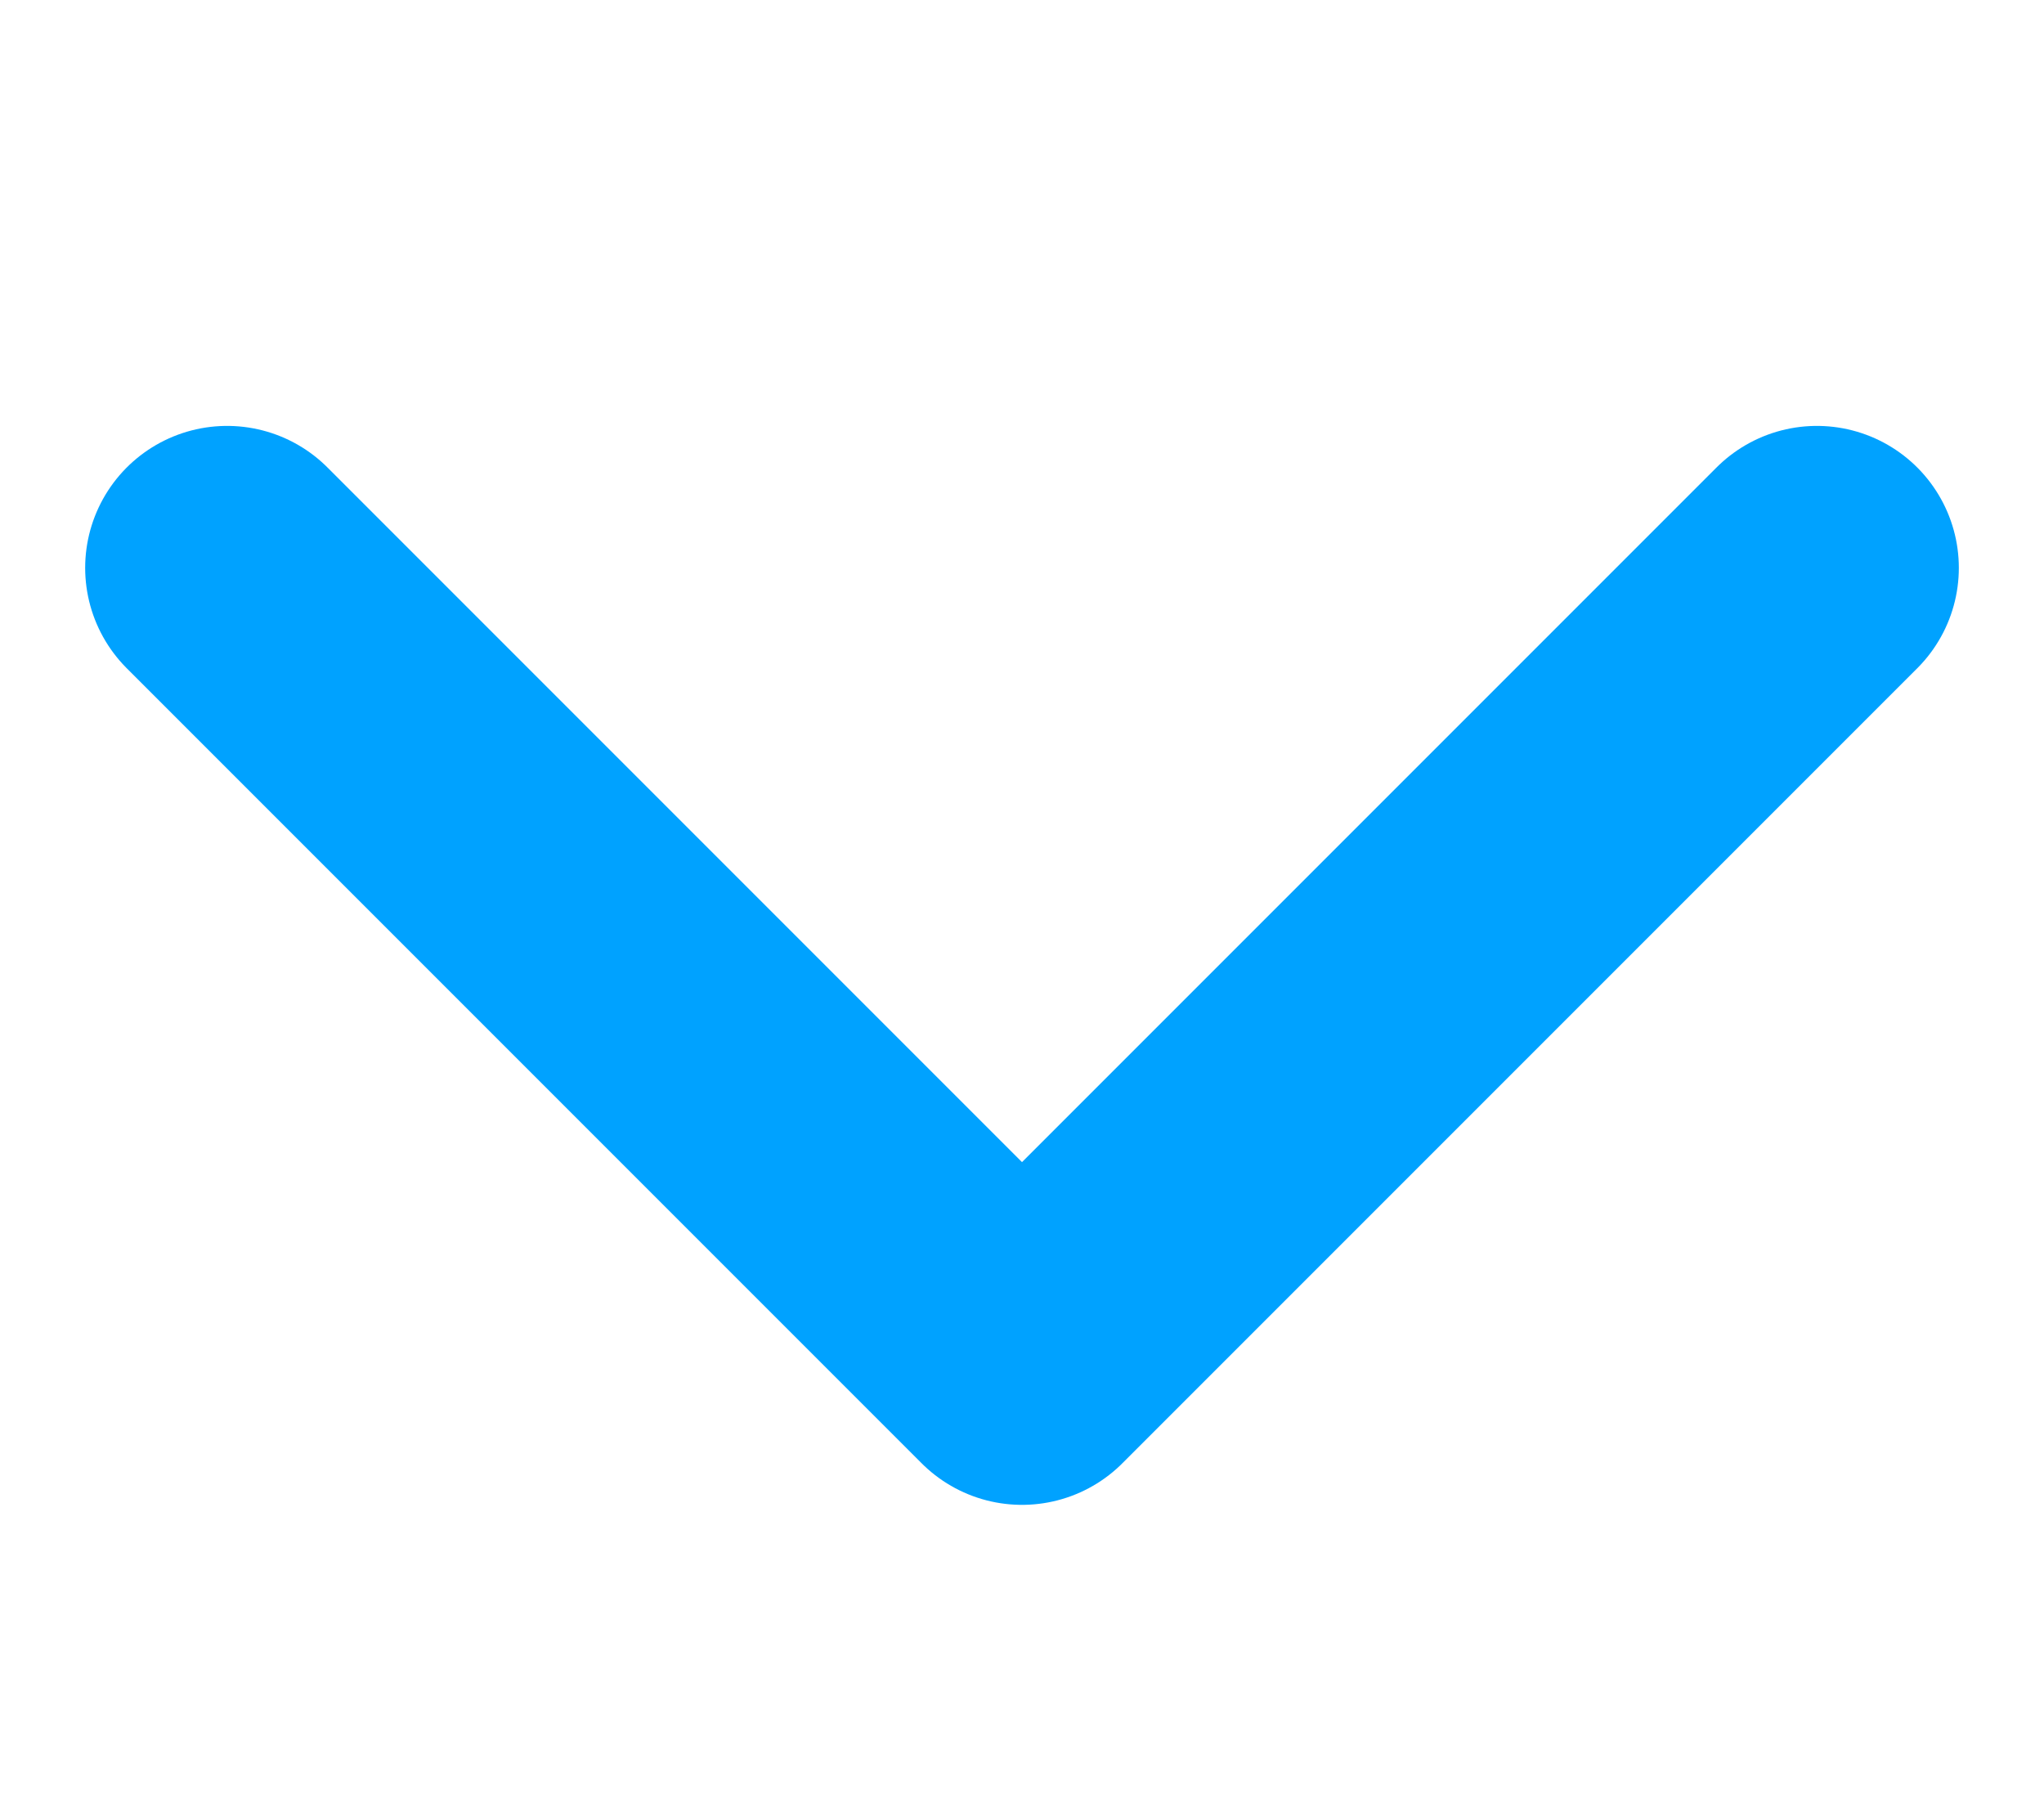 <svg width="18" height="16" viewBox="0 0 18 16" fill="none" xmlns="http://www.w3.org/2000/svg">
<path d="M2 5L9 12L16 5" stroke="#00A2FF" stroke-width="2.5" stroke-linecap="round" stroke-linejoin="round"/>
</svg>
